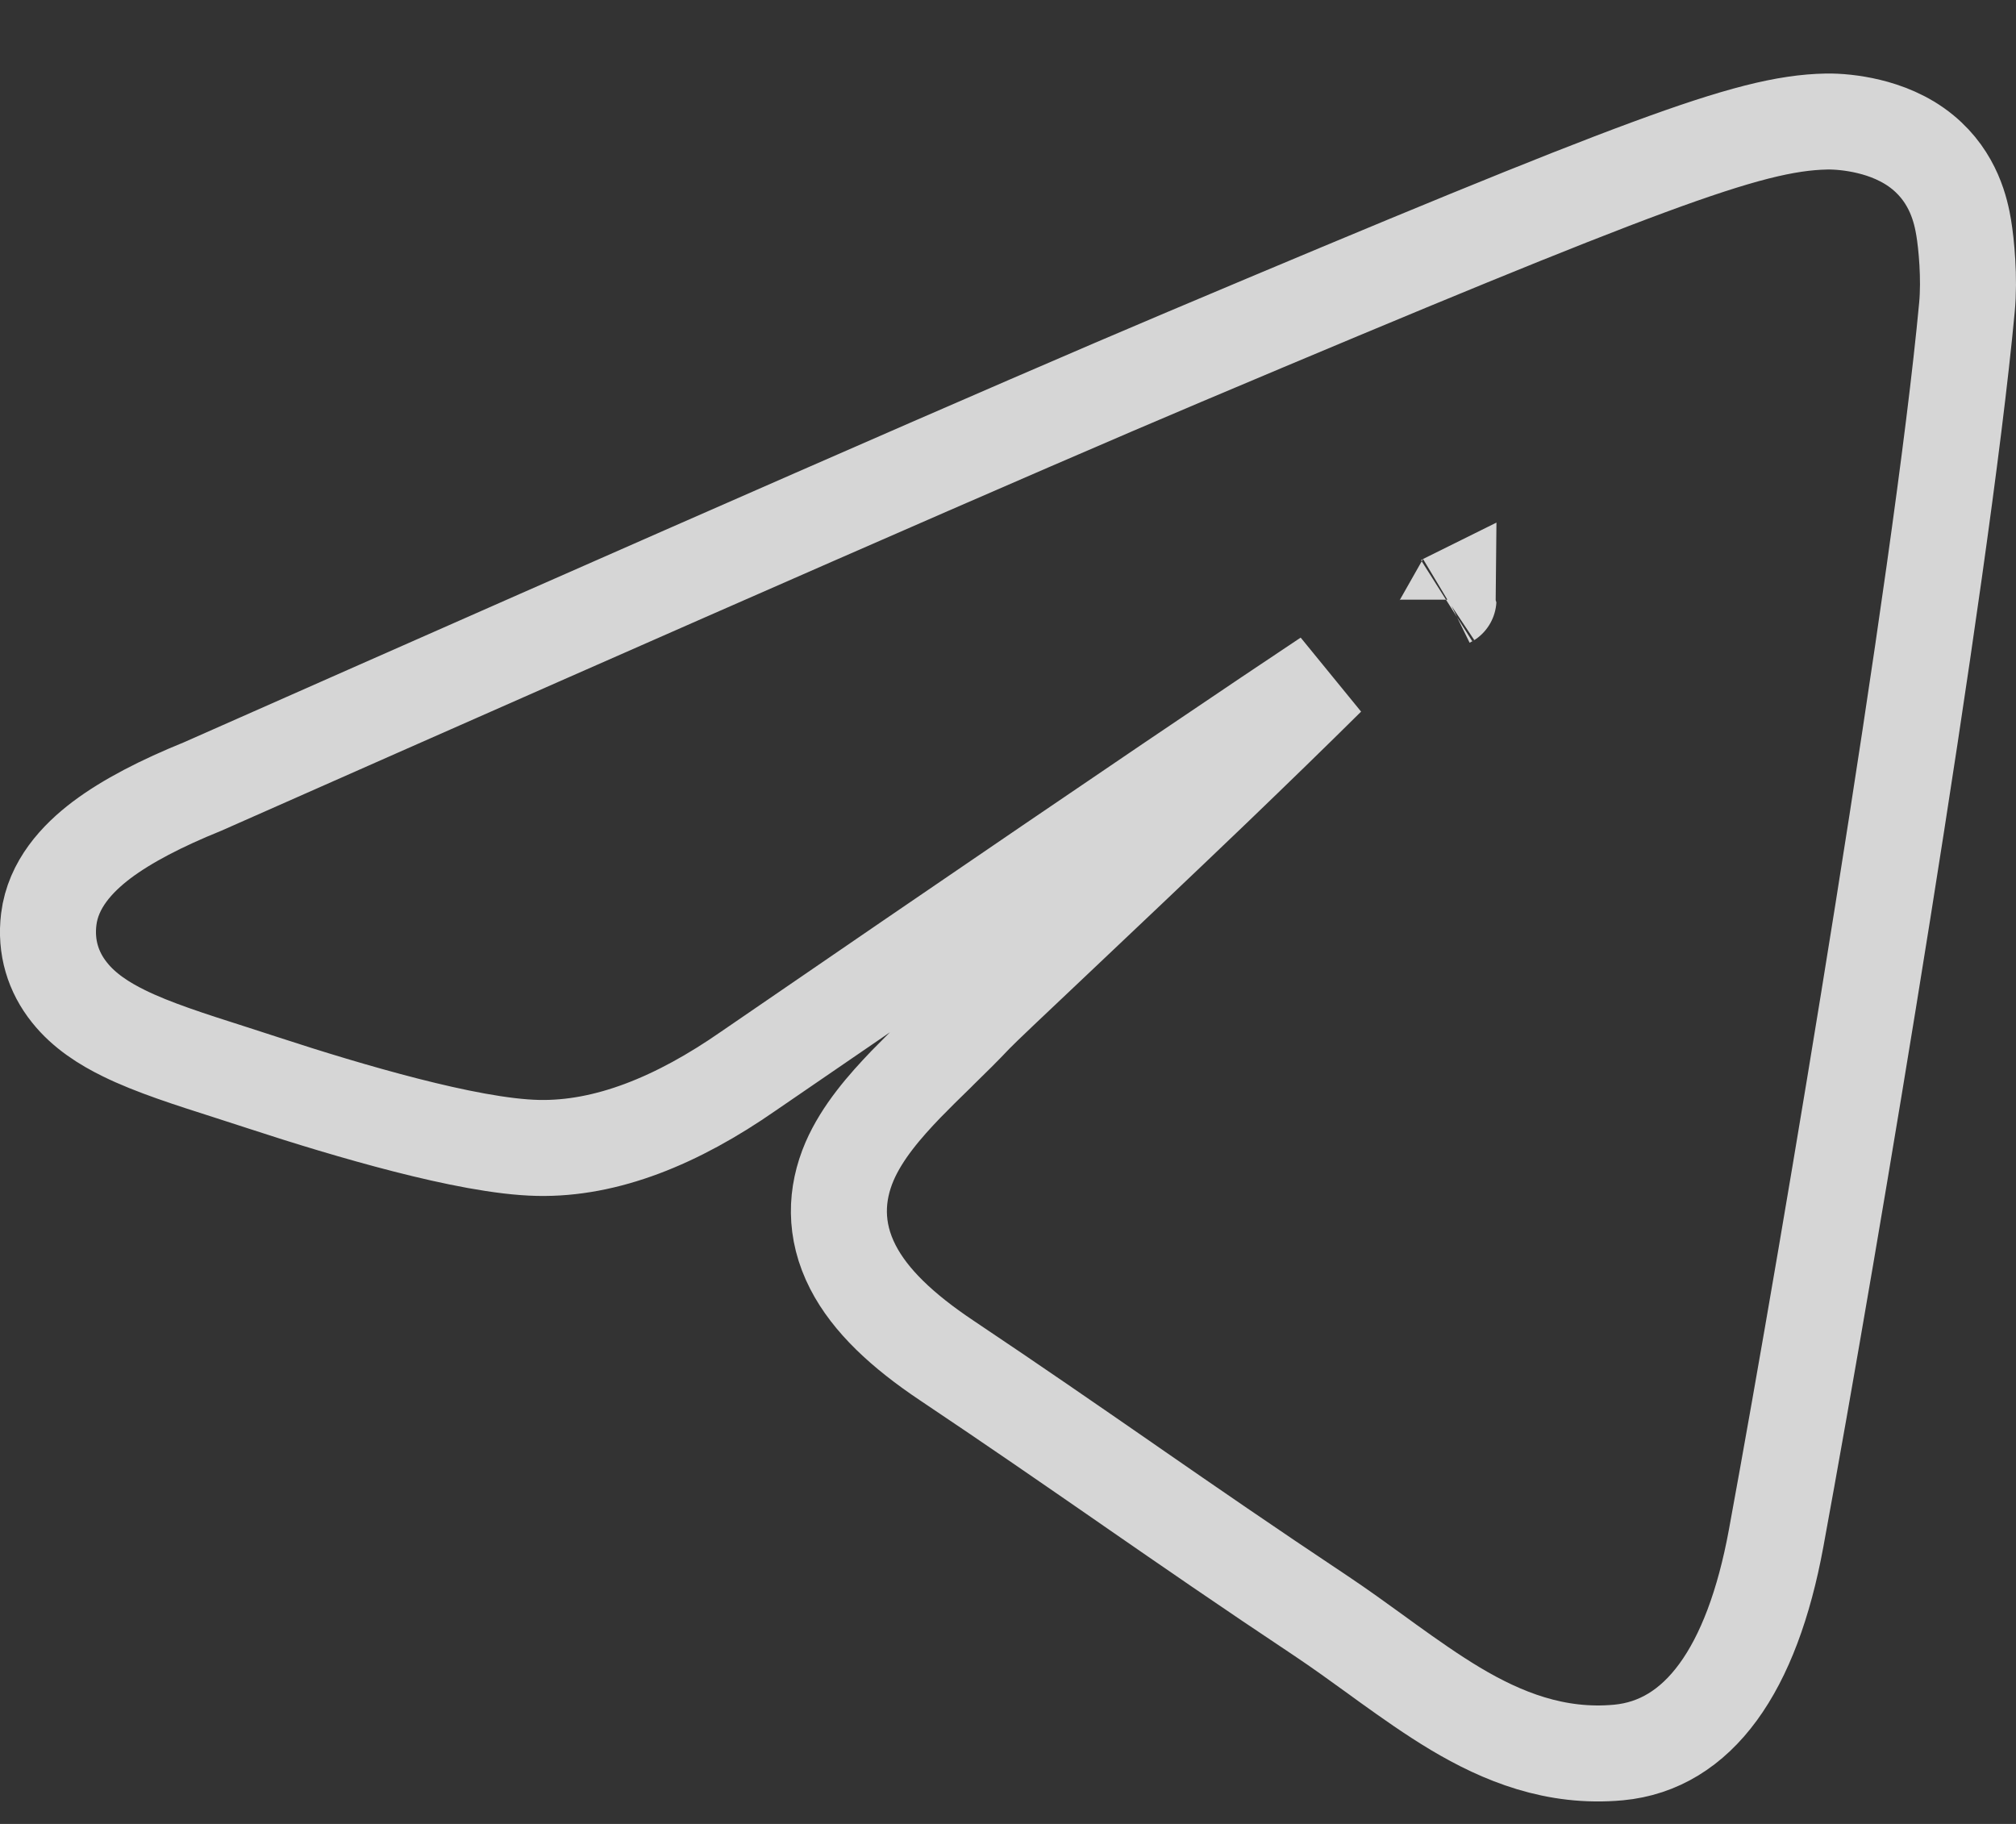 <svg width="21" height="19" viewBox="0 0 21 19" fill="none" xmlns="http://www.w3.org/2000/svg">
<rect x="0" y="0" width="21" height="19" fill="#333333" stroke="none"/>
<path id="Path 3" d="M12.314 3.728C10.609 4.448 7.207 5.938 2.111 8.193C1.682 8.367 1.324 8.551 1.058 8.751C0.803 8.944 0.553 9.213 0.508 9.575C0.472 9.866 0.554 10.127 0.724 10.339C0.878 10.533 1.09 10.665 1.29 10.763C1.589 10.911 1.988 11.038 2.389 11.166C2.506 11.203 2.623 11.241 2.738 11.279C3.192 11.428 3.727 11.592 4.232 11.721C4.725 11.847 5.23 11.95 5.604 11.958C6.317 11.973 7.053 11.675 7.797 11.157C10.178 9.523 11.982 8.295 13.21 7.47C13.435 7.319 13.64 7.182 13.826 7.058C13.468 7.413 13.058 7.811 12.643 8.21C12.06 8.769 11.459 9.337 10.993 9.778C10.545 10.201 10.22 10.508 10.152 10.58C10.036 10.703 9.916 10.821 9.795 10.939C9.781 10.953 9.767 10.966 9.754 10.98C9.647 11.084 9.539 11.19 9.438 11.294C9.218 11.523 8.983 11.791 8.85 12.097C8.704 12.437 8.687 12.815 8.885 13.2C9.065 13.55 9.401 13.864 9.86 14.171C10.571 14.647 11.14 15.041 11.71 15.435L11.789 15.49C12.386 15.903 12.991 16.321 13.765 16.836C13.961 16.967 14.147 17.102 14.338 17.24C14.376 17.268 14.415 17.296 14.455 17.325C14.682 17.488 14.918 17.655 15.16 17.8C15.646 18.09 16.202 18.317 16.86 18.256C17.69 18.178 18.248 17.4 18.501 16.026C19.08 12.879 20.224 6.037 20.489 3.201C20.518 2.898 20.483 2.538 20.455 2.371C20.427 2.203 20.353 1.852 20.031 1.587C19.847 1.435 19.634 1.358 19.468 1.318C19.299 1.277 19.139 1.264 19.026 1.266C18.606 1.274 18.12 1.393 17.174 1.742C16.22 2.094 14.742 2.702 12.314 3.728ZM15.088 6.247C15.088 6.248 15.085 6.249 15.08 6.252C15.086 6.248 15.088 6.247 15.088 6.247Z" stroke="white" stroke-opacity="0.8"/>
</svg>
